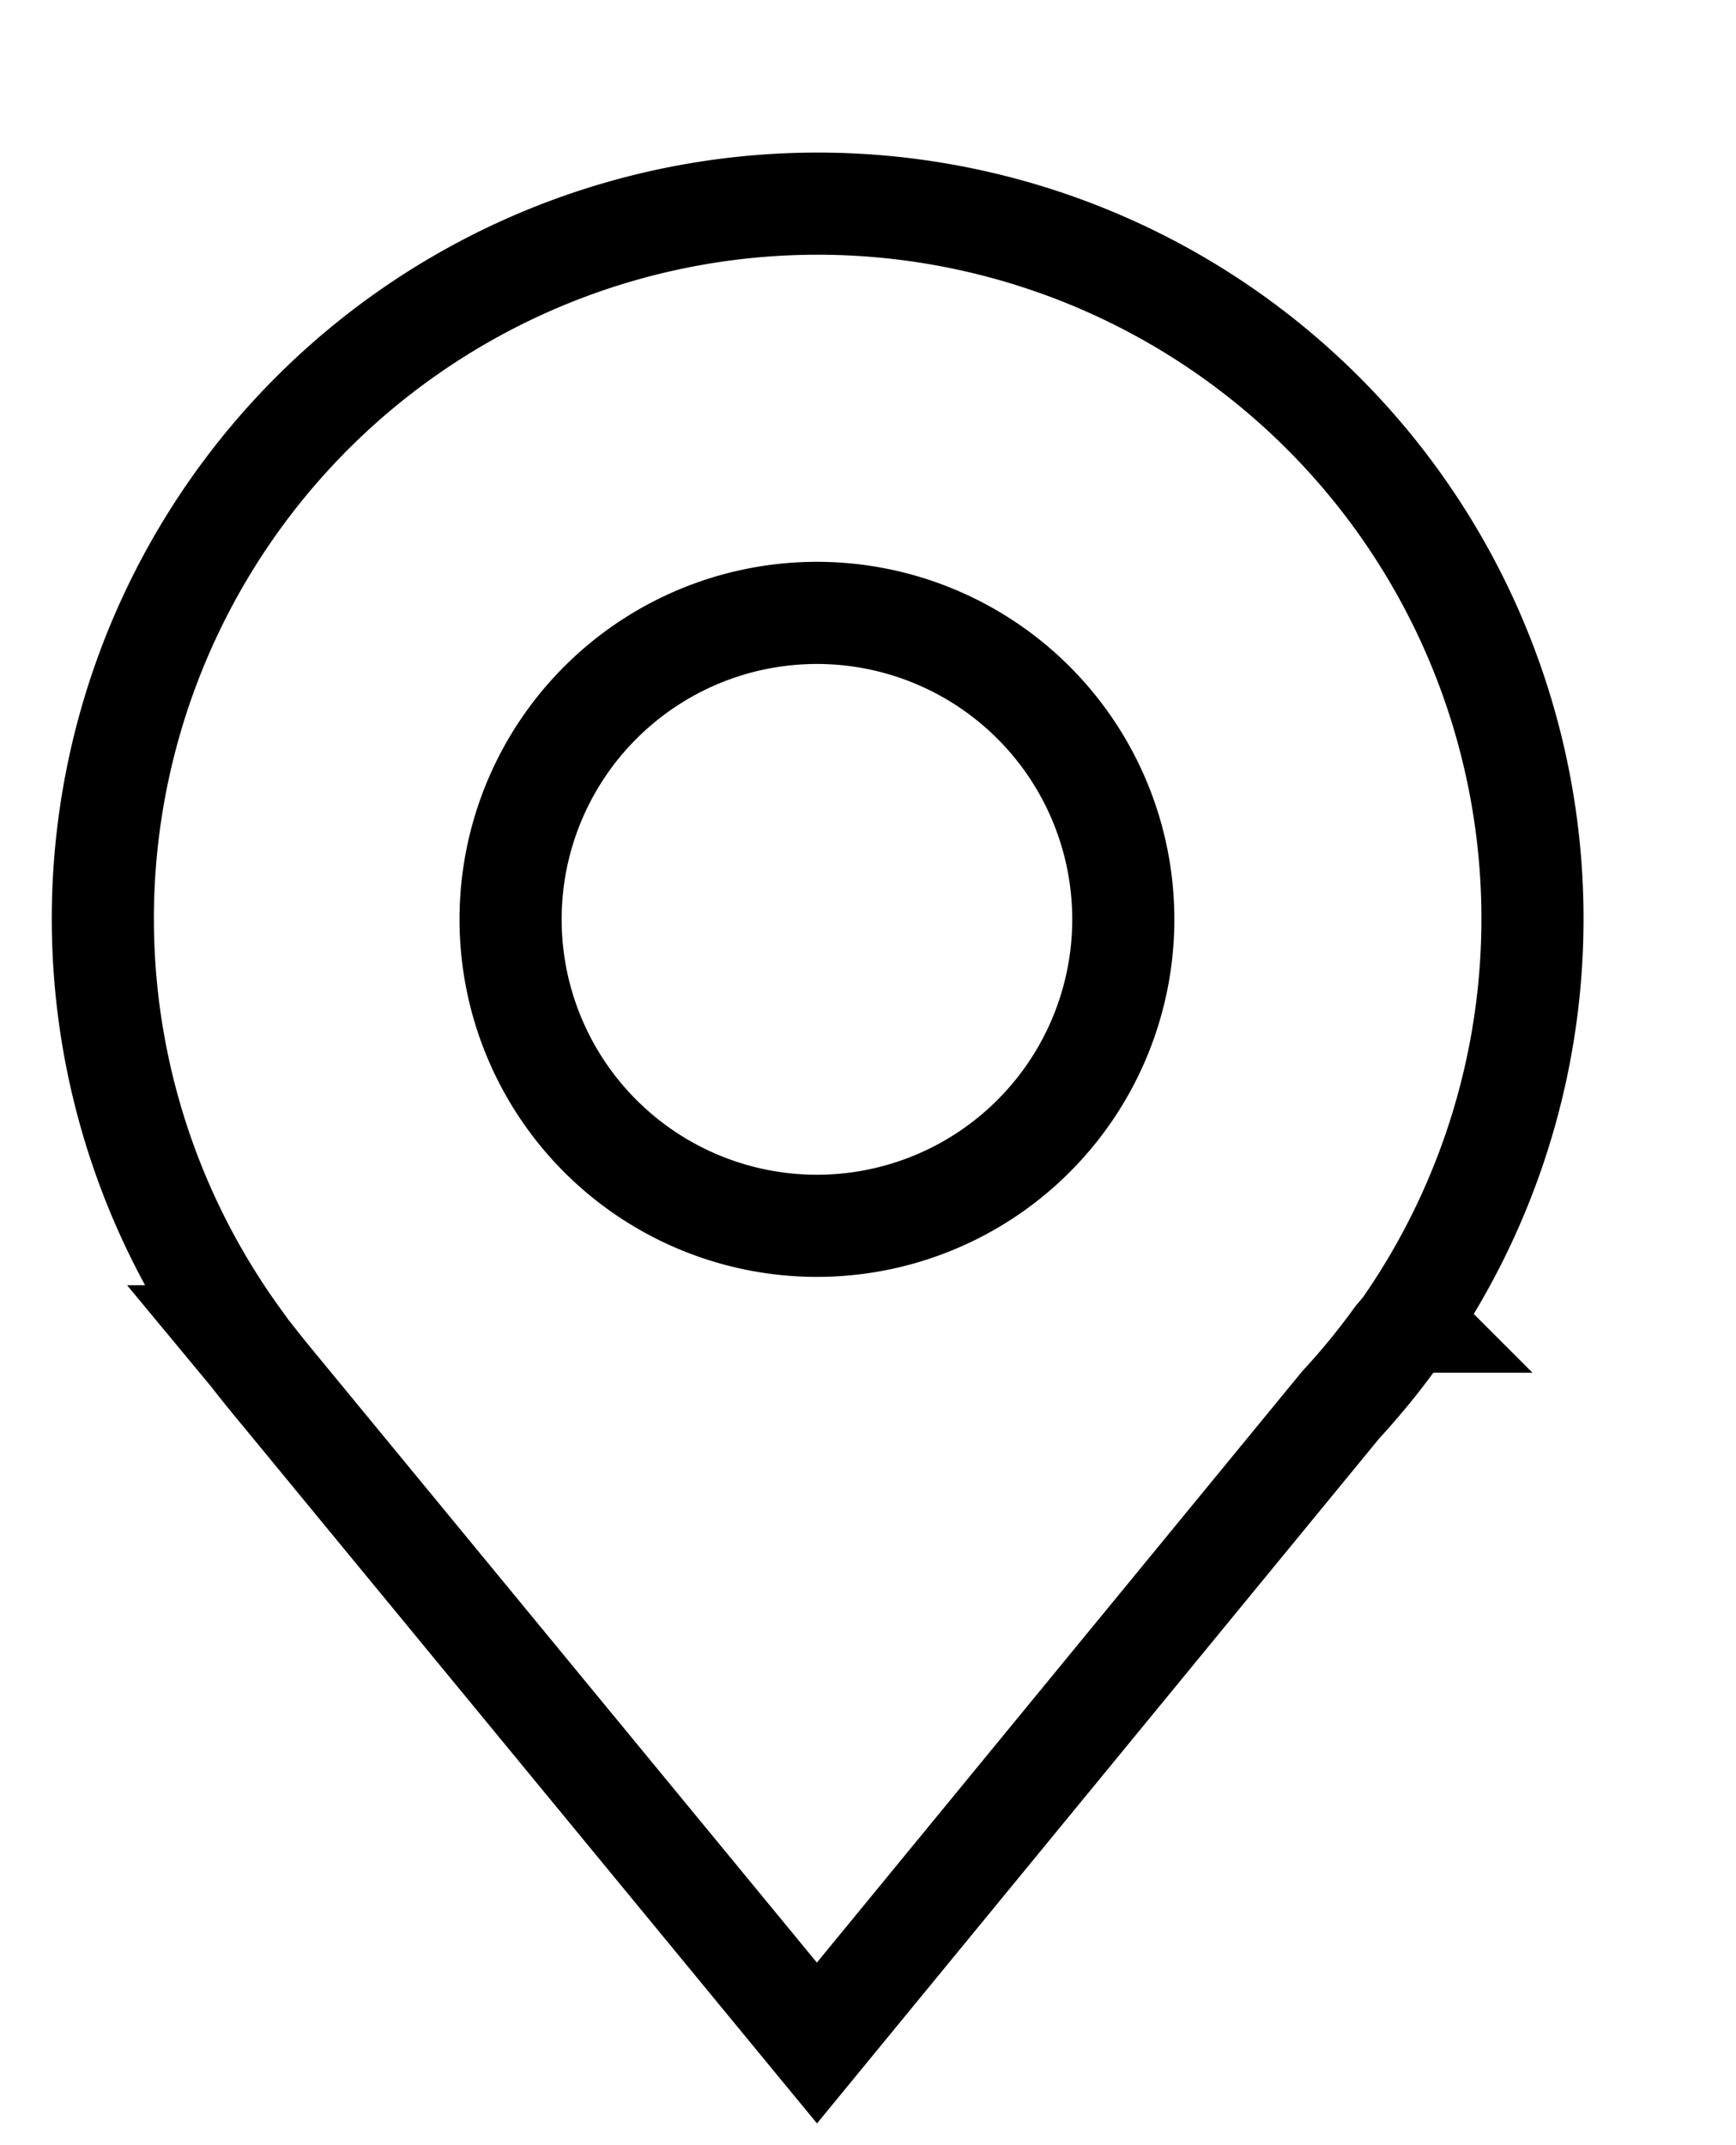 <svg className="w-6 h-6 text-gray-800 dark:text-white" aria-hidden="true" xmlns="http://www.w3.org/2000/svg" fill="none" viewBox="0 0 17 21">
    <g stroke="currentColor" strokeLinecap="round" strokeLinejoin="round" strokeWidth="2">
      <path d="M8 12a3 3 0 1 0 0-6 3 3 0 0 0 0 6Z"/>
      <path d="M13.8 12.938h-.01a7 7 0 1 0-11.465.144h-.016l.141.17c.1.128.2.252.3.372L8 20l5.13-6.248c.193-.209.373-.429.54-.66l.13-.154Z"/>
    </g>
  </svg>